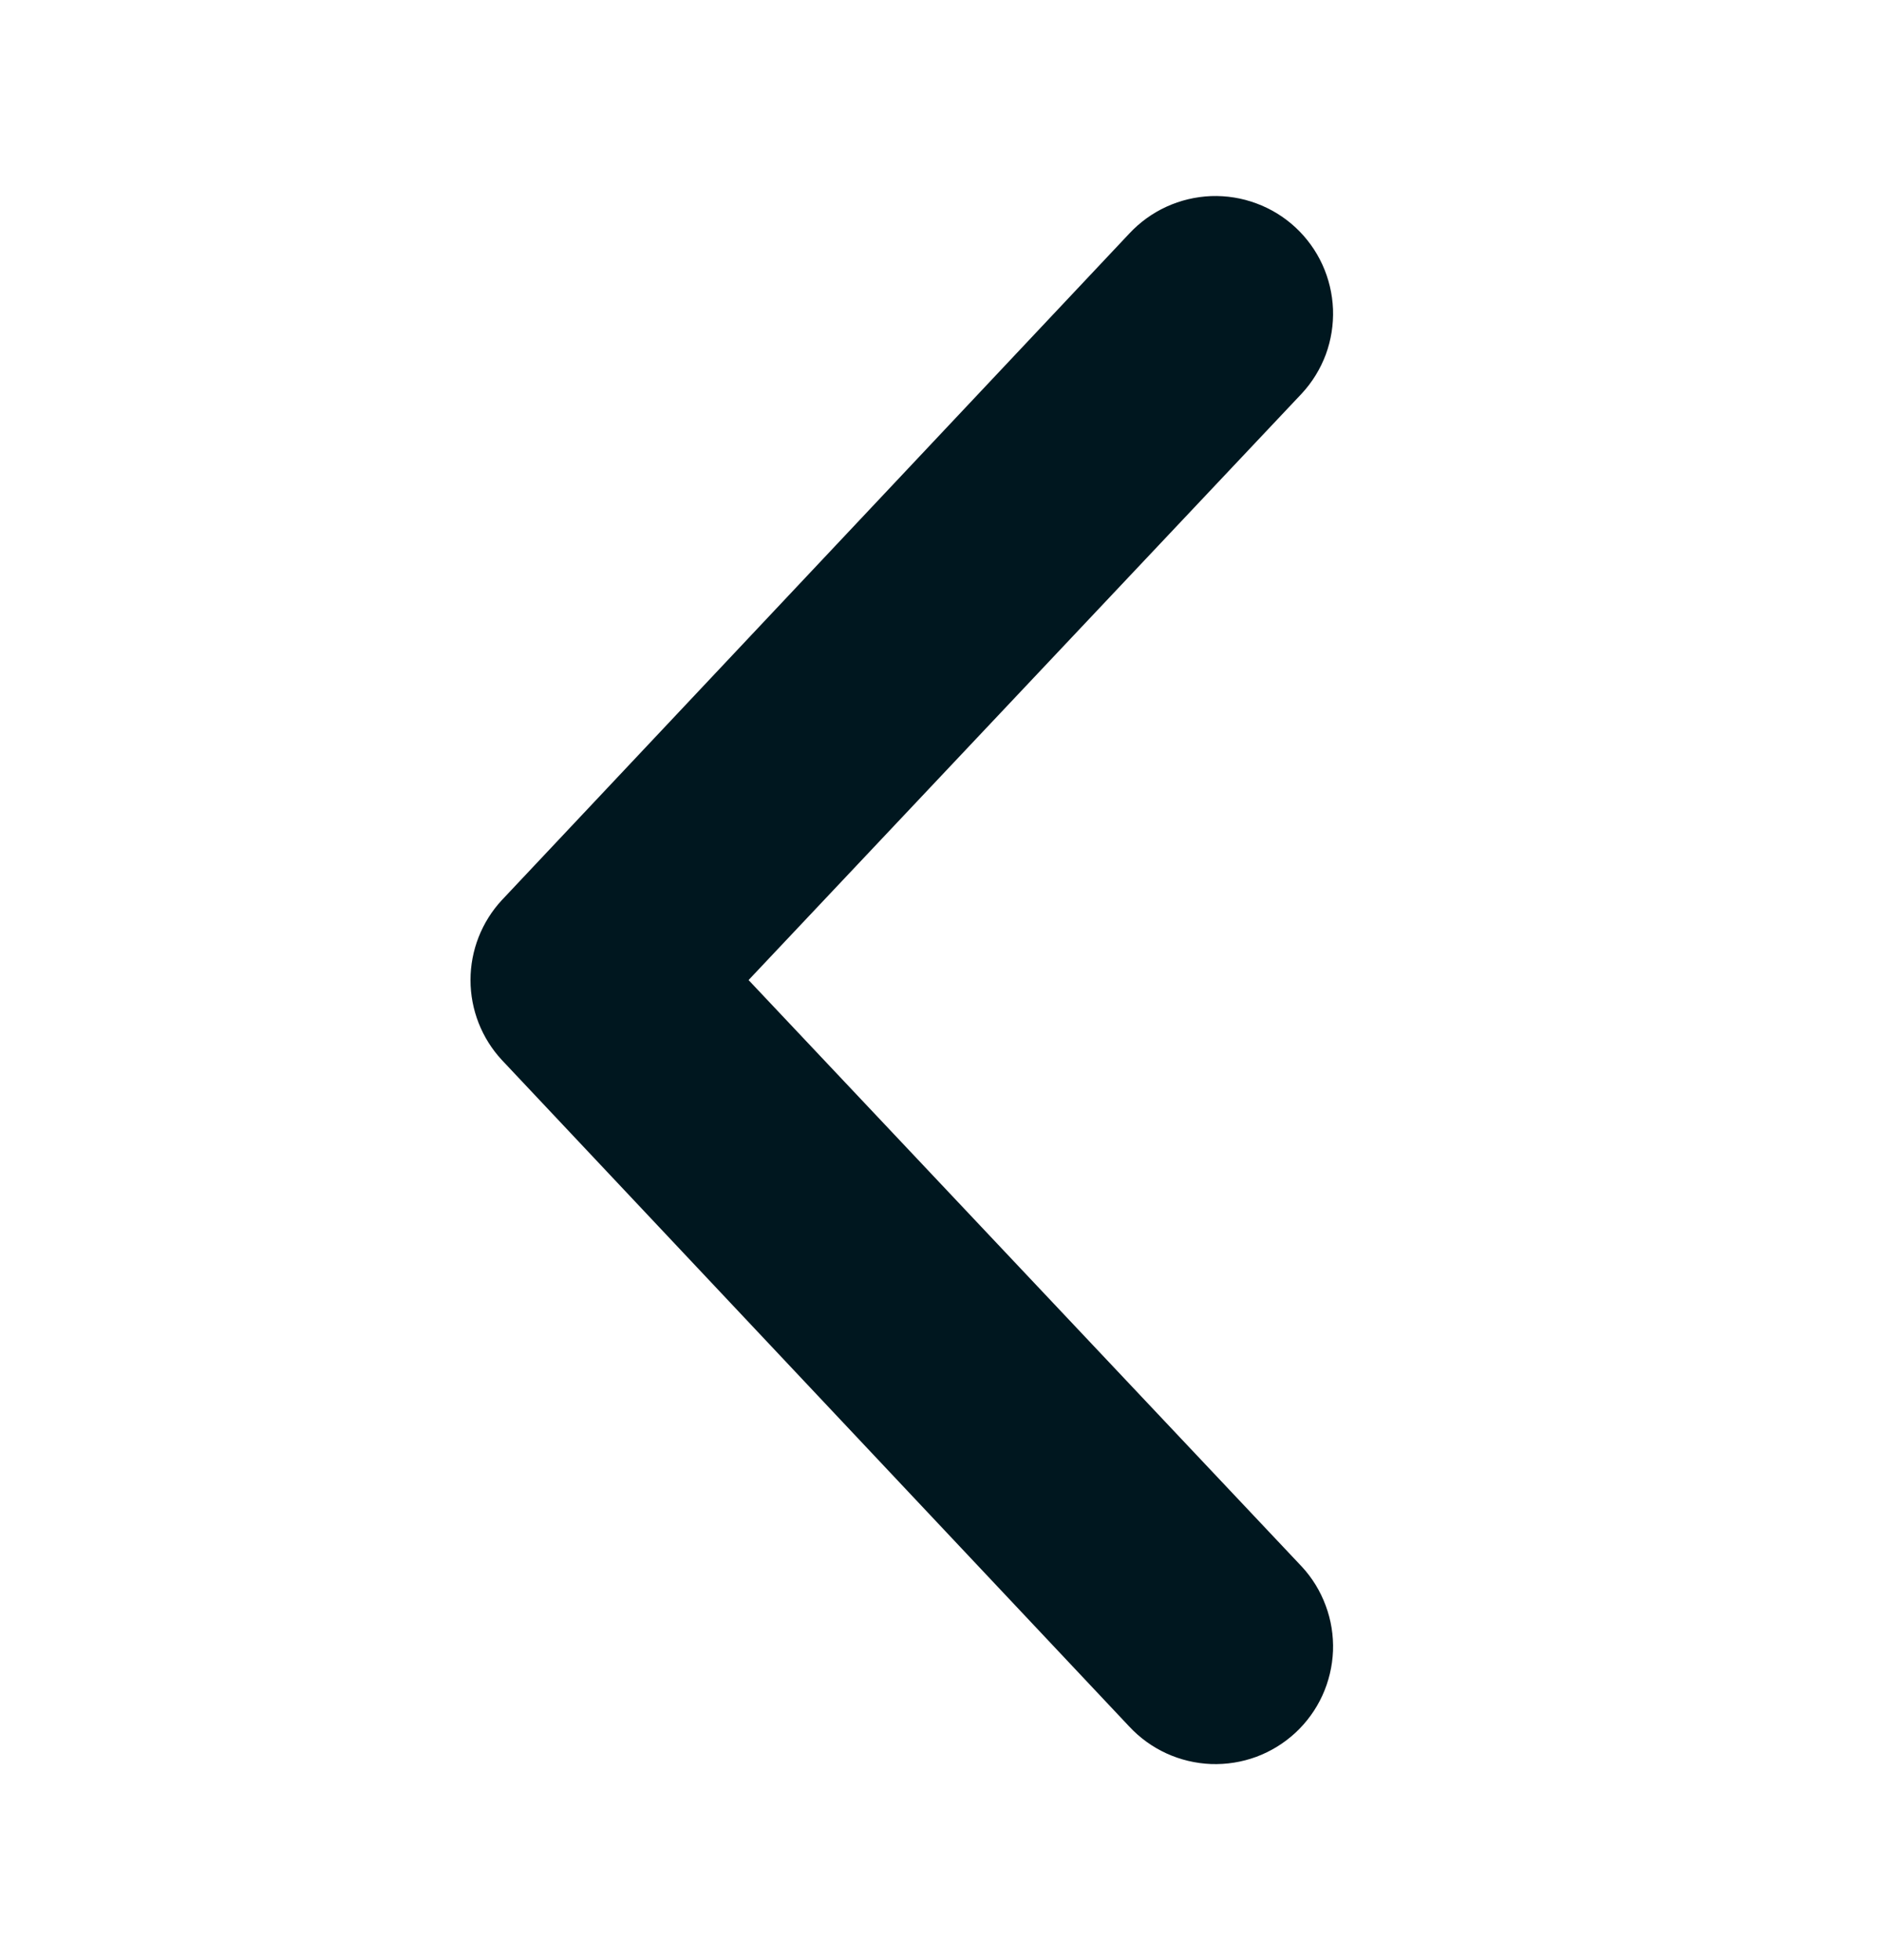 <svg width="24" height="25" viewBox="0 0 24 25" fill="none" xmlns="http://www.w3.org/2000/svg">
<path d="M16.52 2.9C16.664 3.034 16.781 3.195 16.863 3.374C16.945 3.553 16.991 3.747 16.999 3.944C17.006 4.14 16.975 4.337 16.907 4.522C16.838 4.706 16.734 4.876 16.6 5.02L9.546 12.5L16.6 19.98C16.734 20.124 16.838 20.294 16.906 20.479C16.975 20.663 17.006 20.86 16.999 21.056C16.991 21.253 16.945 21.447 16.863 21.626C16.781 21.805 16.664 21.966 16.52 22.1C16.375 22.234 16.206 22.338 16.021 22.407C15.836 22.475 15.64 22.506 15.443 22.499C15.246 22.491 15.053 22.445 14.874 22.363C14.695 22.281 14.534 22.164 14.4 22.02L6.4 13.52C6.143 13.243 6 12.878 6 12.5C6 12.122 6.143 11.757 6.4 11.48L14.4 2.98C14.534 2.836 14.695 2.719 14.874 2.637C15.053 2.555 15.246 2.509 15.443 2.501C15.64 2.494 15.836 2.525 16.021 2.594C16.206 2.662 16.375 2.766 16.52 2.9Z" fill="#00171F"/>
</svg>
